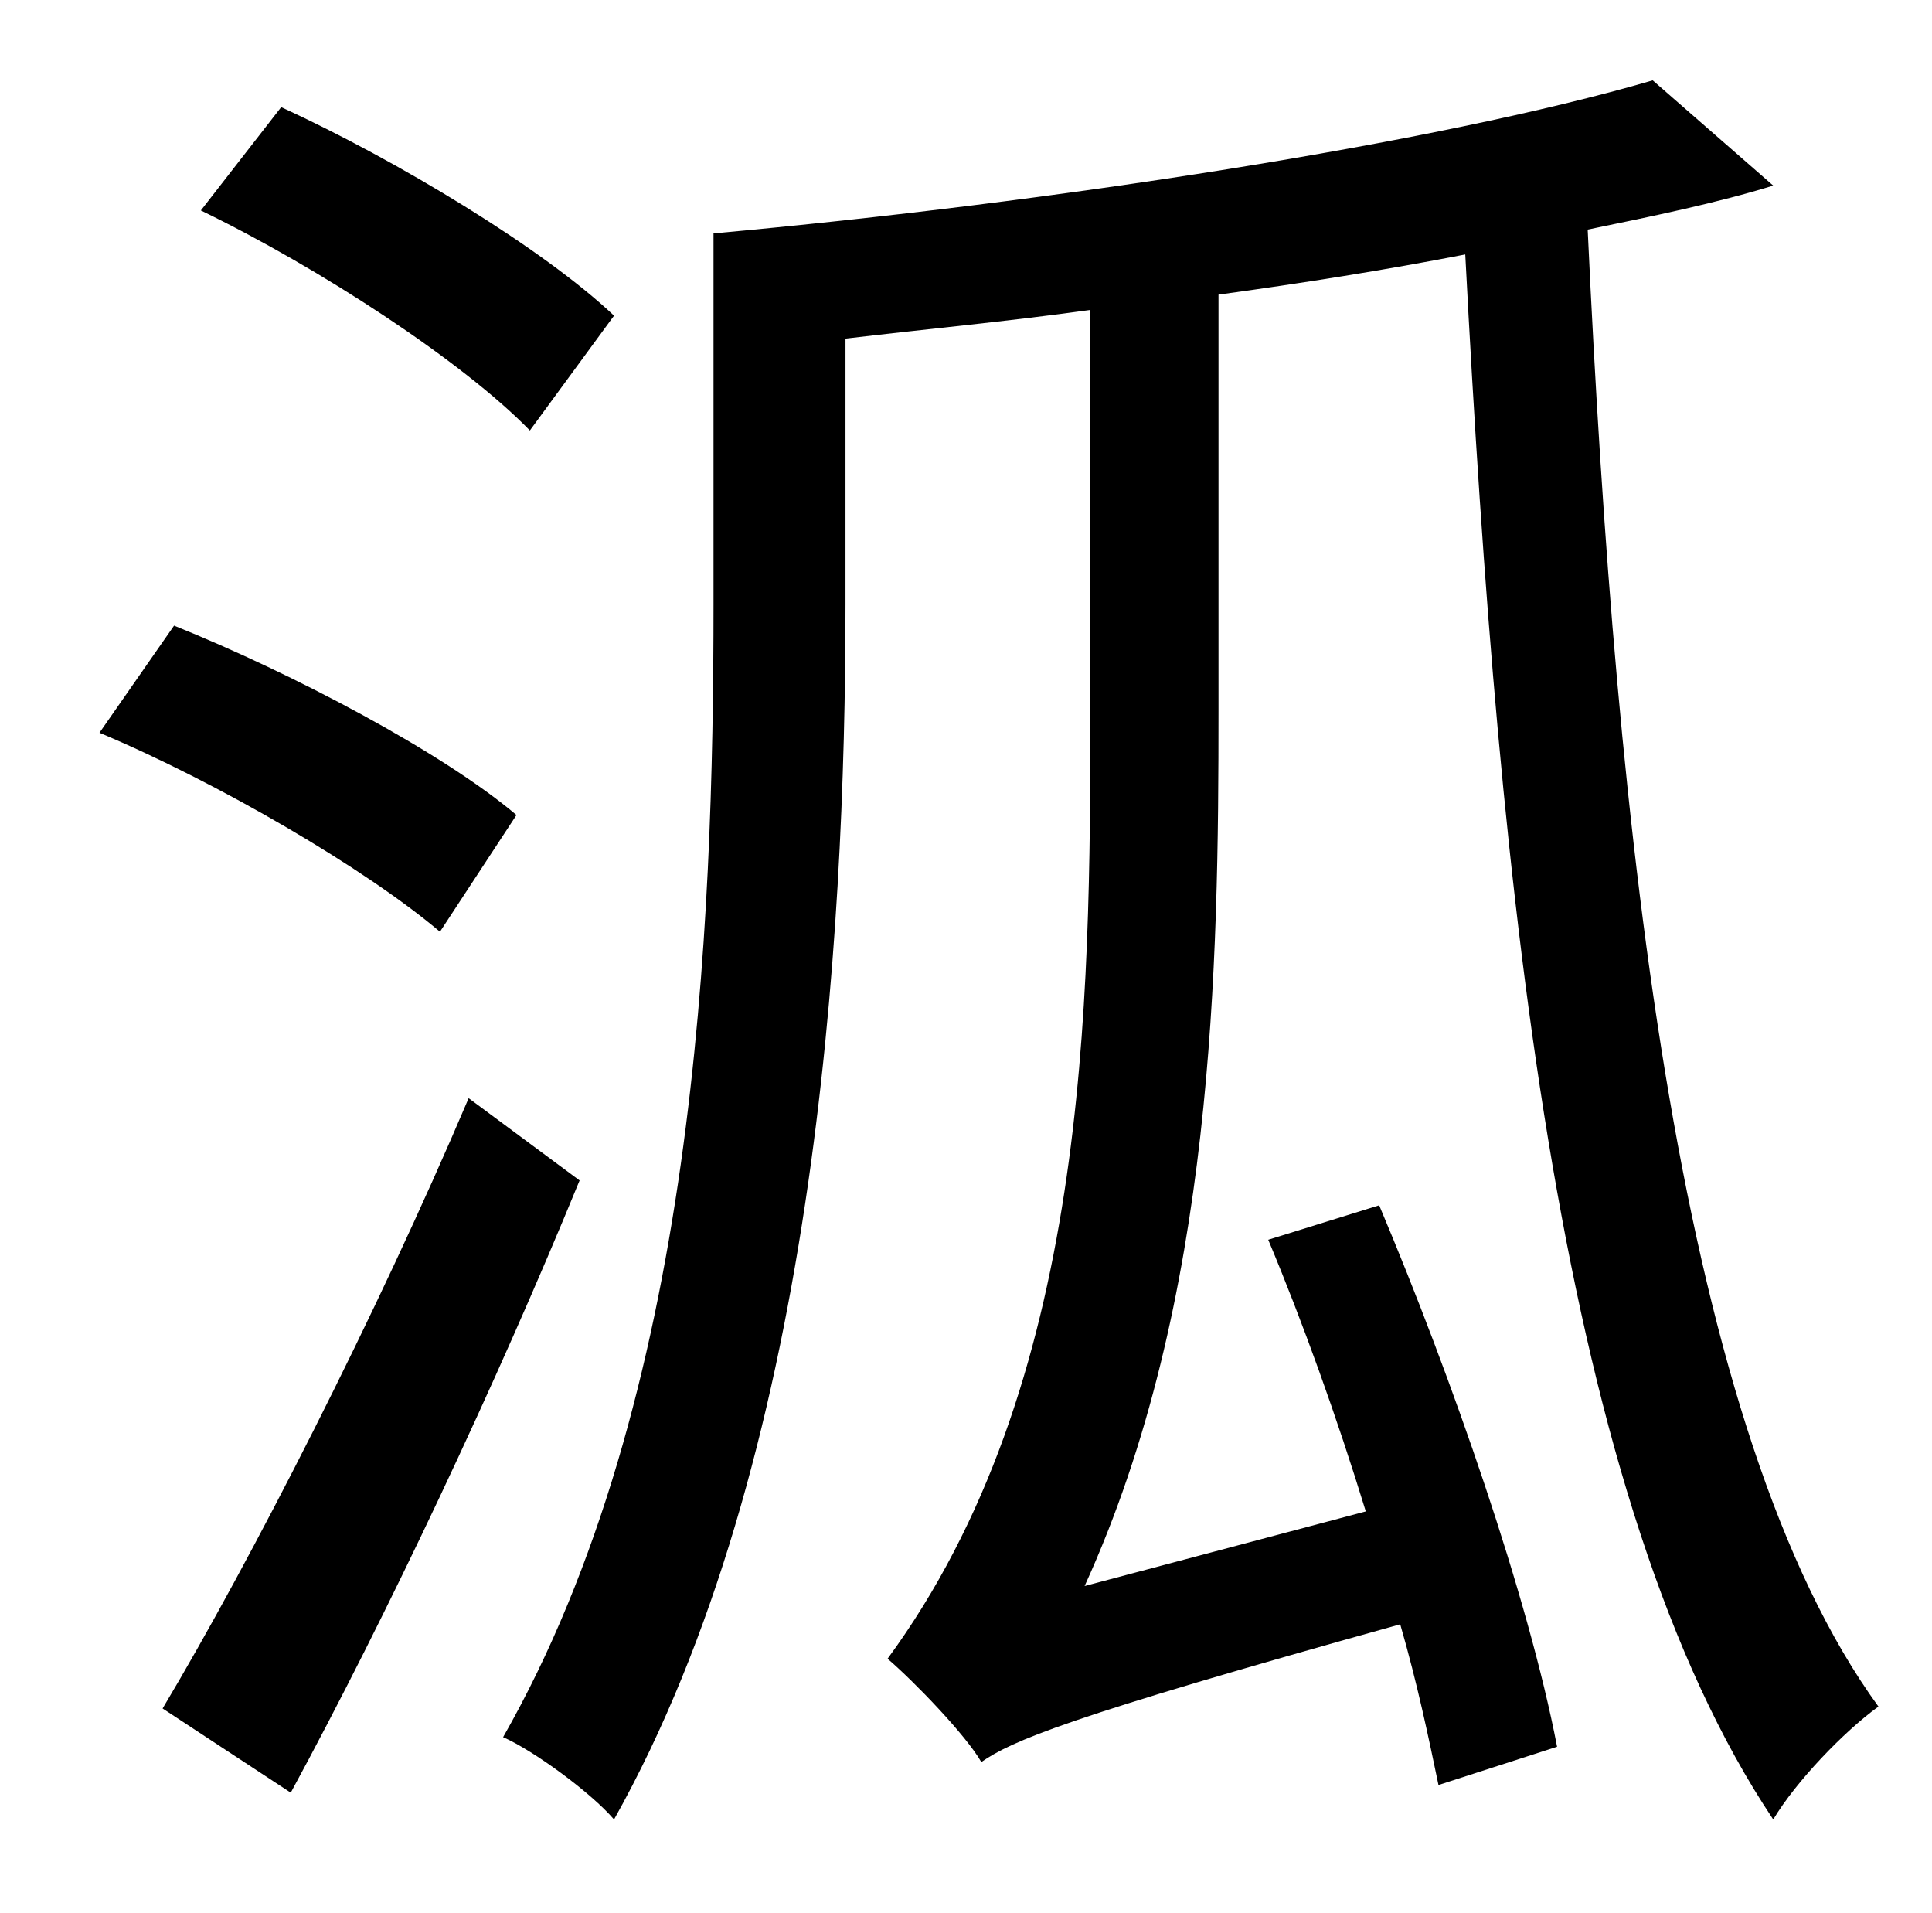 <?xml version="1.0" standalone="no"?>
<!DOCTYPE svg PUBLIC "-//W3C//DTD SVG 1.1//EN" "http://www.w3.org/Graphics/SVG/1.1/DTD/svg11.dtd" >
<svg xmlns="http://www.w3.org/2000/svg" xmlns:xlink="http://www.w3.org/1999/xlink" version="1.1" viewBox="-10 0 1010 1000">
   <path fill="currentColor"
d="M311 165l-44 60c-35 -36 -110 -85 -172 -115l42 -54c61 28 137 74 174 109zM260 426l-40 61c-39 -33 -116 -78 -178 -104l39 -56c62 25 140 66 179 99zM235 574l58 43c-43 105 -101 228 -151 320l-67 -44c46 -77 112 -206 160 -319zM854 42l63 55c-29 9 -63 16 -97 23
c15 322 48 629 152 772c-18 13 -43 39 -55 59c-111 -166 -143 -473 -161 -818c-41 8 -85 15 -129 21v217c0 132 -2 309 -70 458l147 -39c-15 -49 -33 -99 -51 -142l58 -18c38 90 78 205 93 283l-62 20c-5 -24 -11 -53 -20 -84c-176 49 -203 61 -219 72
c-8 -14 -35 -42 -49 -54c105 -143 106 -341 106 -497v-208c-43 6 -86 10 -128 15v139c0 176 -16 448 -121 635c-12 -14 -42 -36 -58 -43c101 -177 110 -424 110 -592v-194c176 -16 378 -47 491 -80z" />
</svg>
